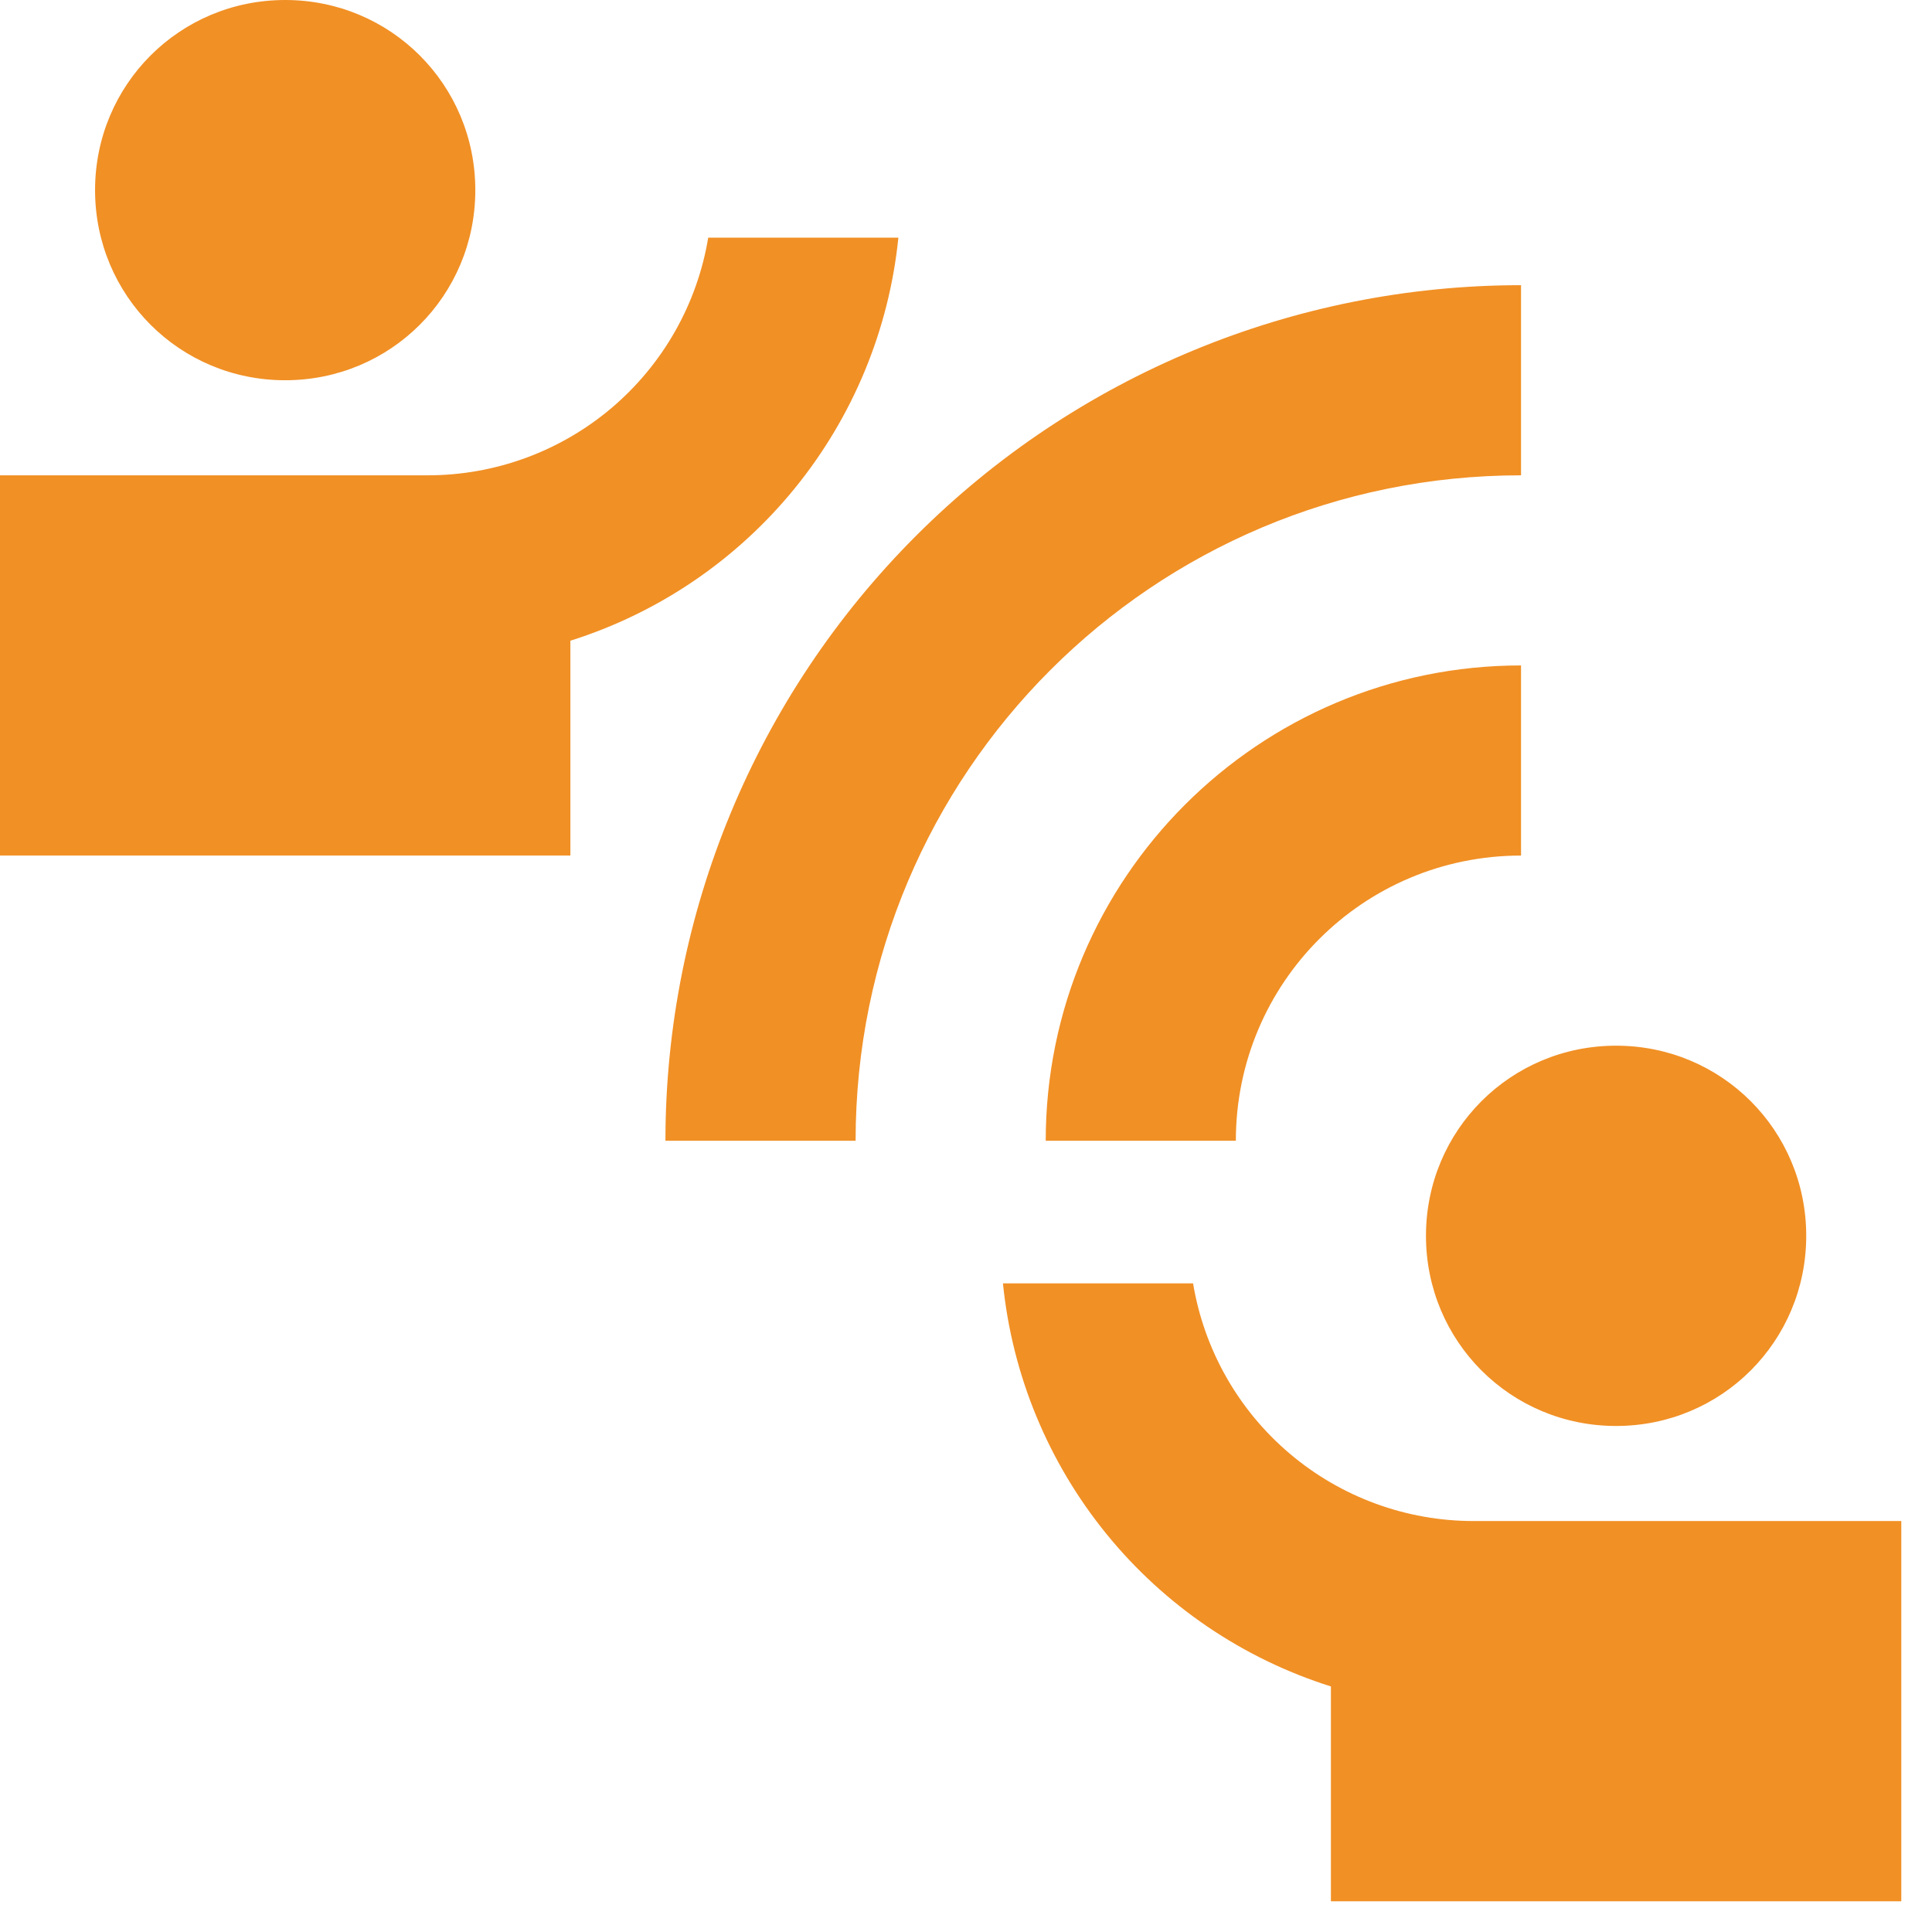 <svg width="49" height="49" viewBox="0 0 49 49" fill="none" xmlns="http://www.w3.org/2000/svg">
<path d="M21.7 28.932H16.877C16.877 23.177 19.164 17.658 23.233 13.589C27.302 9.519 32.822 7.233 38.577 7.233V12.055C29.246 12.055 21.7 19.602 21.7 28.932ZM38.577 21.699V16.877C31.922 16.877 26.522 22.278 26.522 28.932H31.344C31.344 24.93 34.575 21.699 38.577 21.699ZM12.055 4.822C12.055 2.146 9.909 -0 7.233 -0C4.557 -0 2.411 2.146 2.411 4.822C2.411 7.498 4.557 9.644 7.233 9.644C9.909 9.644 12.055 7.498 12.055 4.822ZM22.785 6.027H17.962C17.683 7.712 16.814 9.242 15.512 10.346C14.209 11.45 12.557 12.055 10.85 12.055H0V21.699H14.466V16.25C16.7 15.546 18.679 14.202 20.157 12.385C21.635 10.568 22.549 8.358 22.785 6.027ZM40.988 36.166C43.664 36.166 45.81 34.02 45.81 31.343C45.81 28.667 43.664 26.521 40.988 26.521C38.312 26.521 36.166 28.667 36.166 31.343C36.166 34.02 38.312 36.166 40.988 36.166ZM37.371 38.577C35.664 38.577 34.012 37.971 32.71 36.867C31.407 35.764 30.539 34.233 30.259 32.549H25.437C25.672 34.88 26.586 37.09 28.064 38.907C29.542 40.724 31.521 42.067 33.755 42.772V48.221H48.221V38.577H37.371Z" fill="#F19025"/>
</svg>
